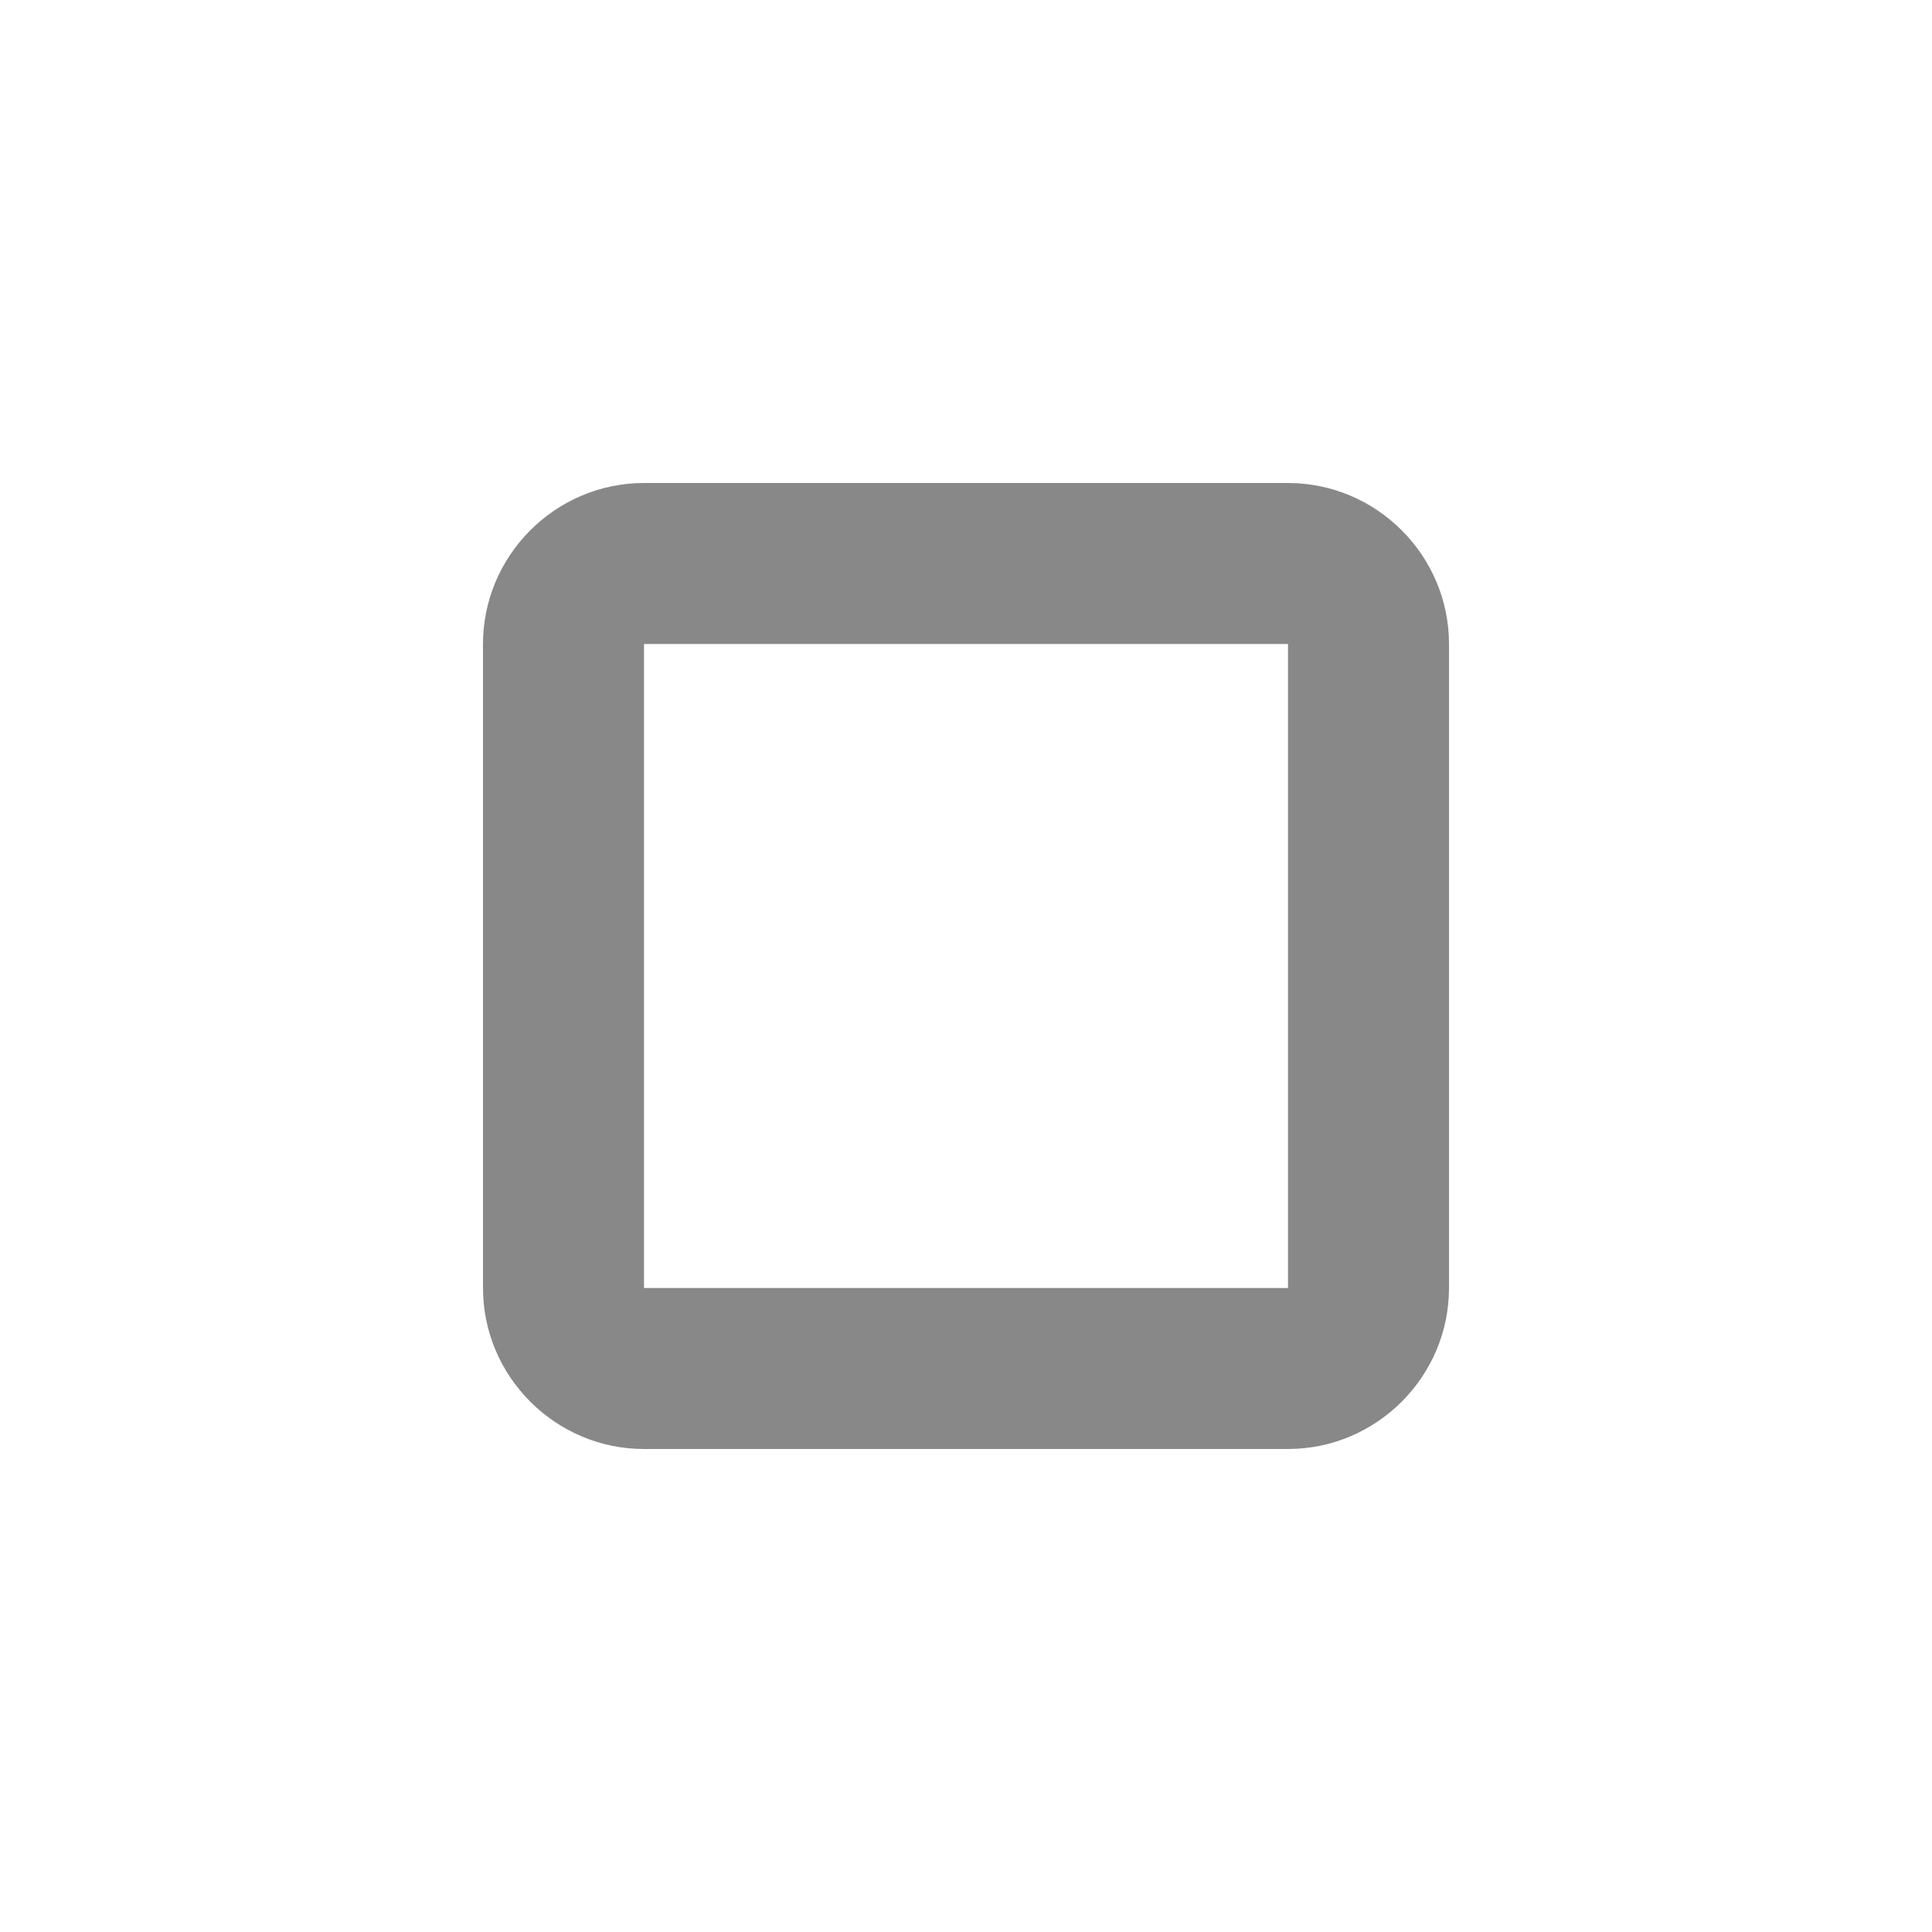 <svg xmlns="http://www.w3.org/2000/svg" width="32" height="32" viewBox="0 0 24 24"><path fill="#888888" d="M16 8v8H8V8h8m0-2H8c-1.1 0-2 .9-2 2v8c0 1.1.9 2 2 2h8c1.1 0 2-.9 2-2V8c0-1.1-.9-2-2-2z"/></svg>